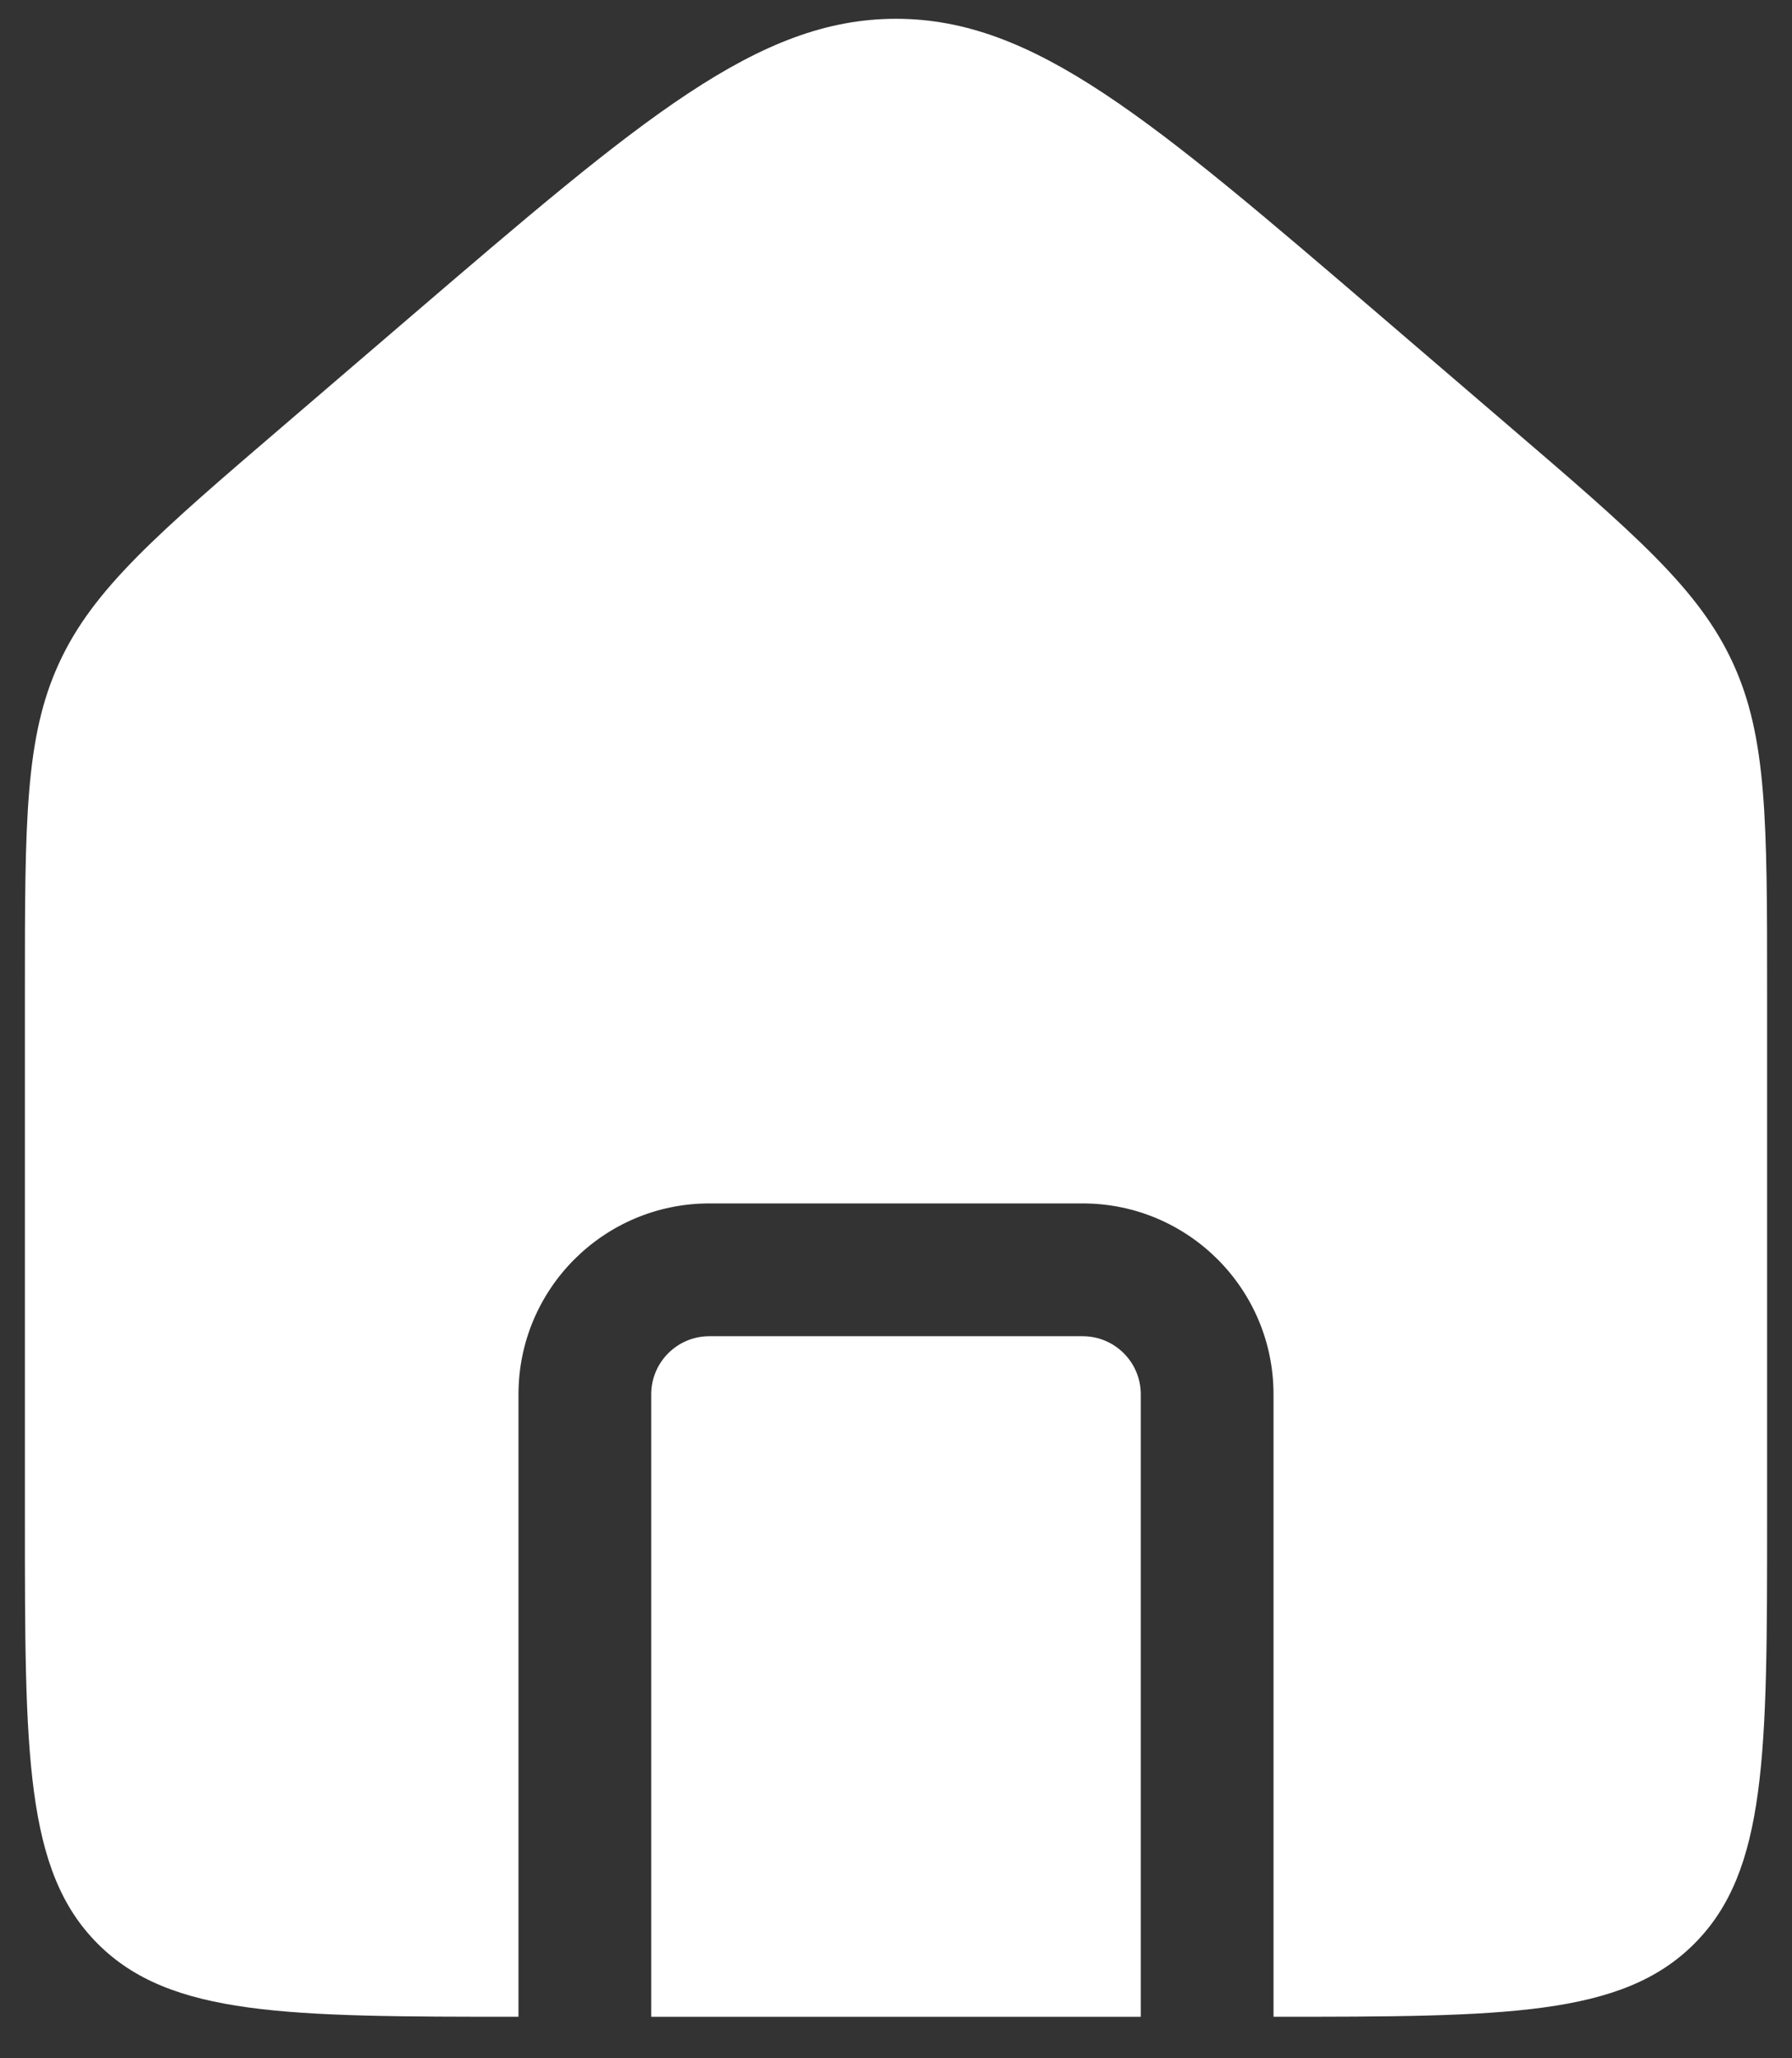 <svg width="27" height="31" viewBox="0 0 27 31" fill="none" xmlns="http://www.w3.org/2000/svg">
<rect x="0" y="0" width="27" height="31" fill="#333333" stroke="none"/>
<path fill-rule="evenodd" clip-rule="evenodd" d="M0.89 9.987C0.375 11.105 0.375 12.378 0.375 14.924V22.875C0.375 26.41 0.375 28.178 1.473 29.276C2.565 30.368 4.319 30.375 7.812 30.375V21C7.812 19.412 9.1 18.125 10.688 18.125H16.312C17.9 18.125 19.188 19.412 19.188 21V30.375C22.681 30.375 24.435 30.368 25.527 29.276C26.625 28.178 26.625 26.41 26.625 22.875V14.924C26.625 12.378 26.625 11.105 26.11 9.987C25.596 8.868 24.629 8.039 22.696 6.383L20.821 4.775C17.328 1.781 15.581 0.283 13.5 0.283C11.419 0.283 9.672 1.781 6.179 4.775L4.304 6.383C2.371 8.039 1.404 8.868 0.89 9.987ZM17.188 30.375V21C17.188 20.517 16.796 20.125 16.312 20.125H10.688C10.204 20.125 9.812 20.517 9.812 21V30.375H17.188Z" fill="white"/>
</svg>
